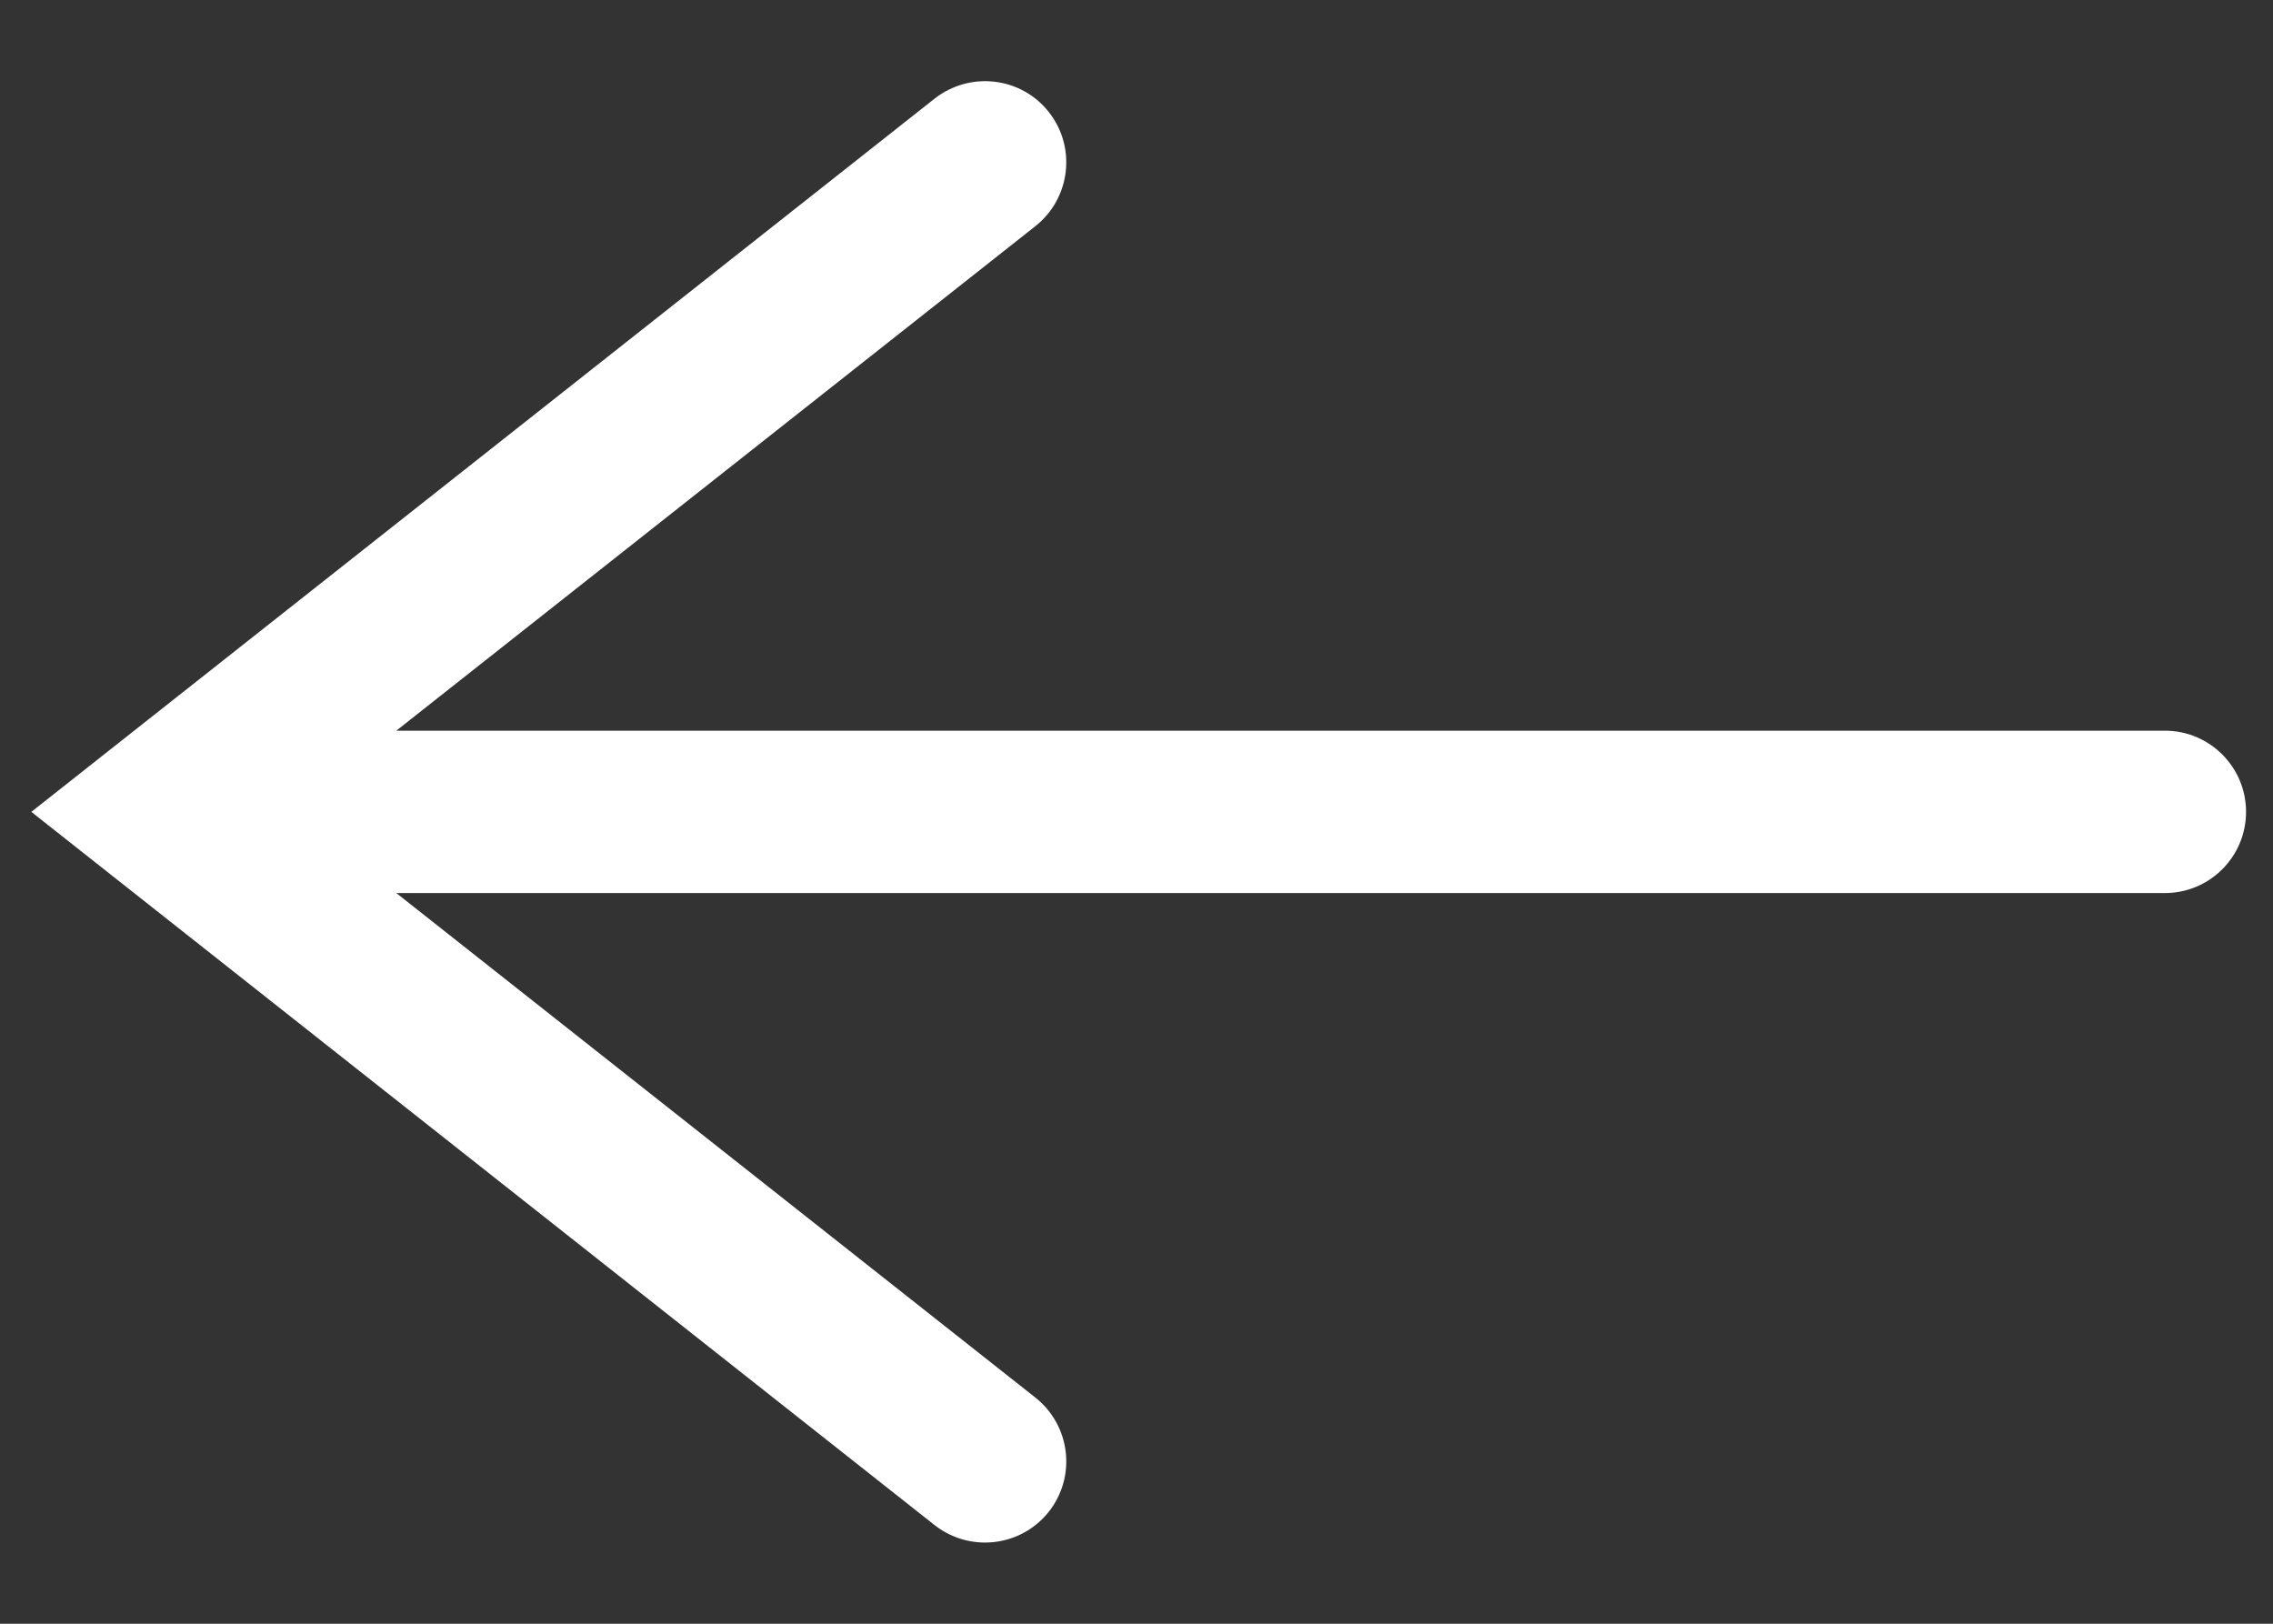 <svg width="14" height="10" viewBox="0 0 14 10" fill="none" xmlns="http://www.w3.org/2000/svg">
<rect x="0" y="0" width="14" height="10" fill="#333333" stroke="none"/>
<path fill-rule="evenodd" clip-rule="evenodd" d="M13.334 4.5H2.441L6.377 1.393C6.594 1.221 6.631 0.907 6.46 0.69C6.289 0.473 5.975 0.437 5.757 0.607L0.193 5L5.757 9.393C5.849 9.465 5.959 9.5 6.067 9.5C6.215 9.5 6.361 9.435 6.46 9.31C6.631 9.093 6.594 8.779 6.377 8.607L2.441 5.5H13.334C13.61 5.5 13.834 5.276 13.834 5C13.834 4.724 13.61 4.5 13.334 4.5Z" fill="white"/>
</svg>
